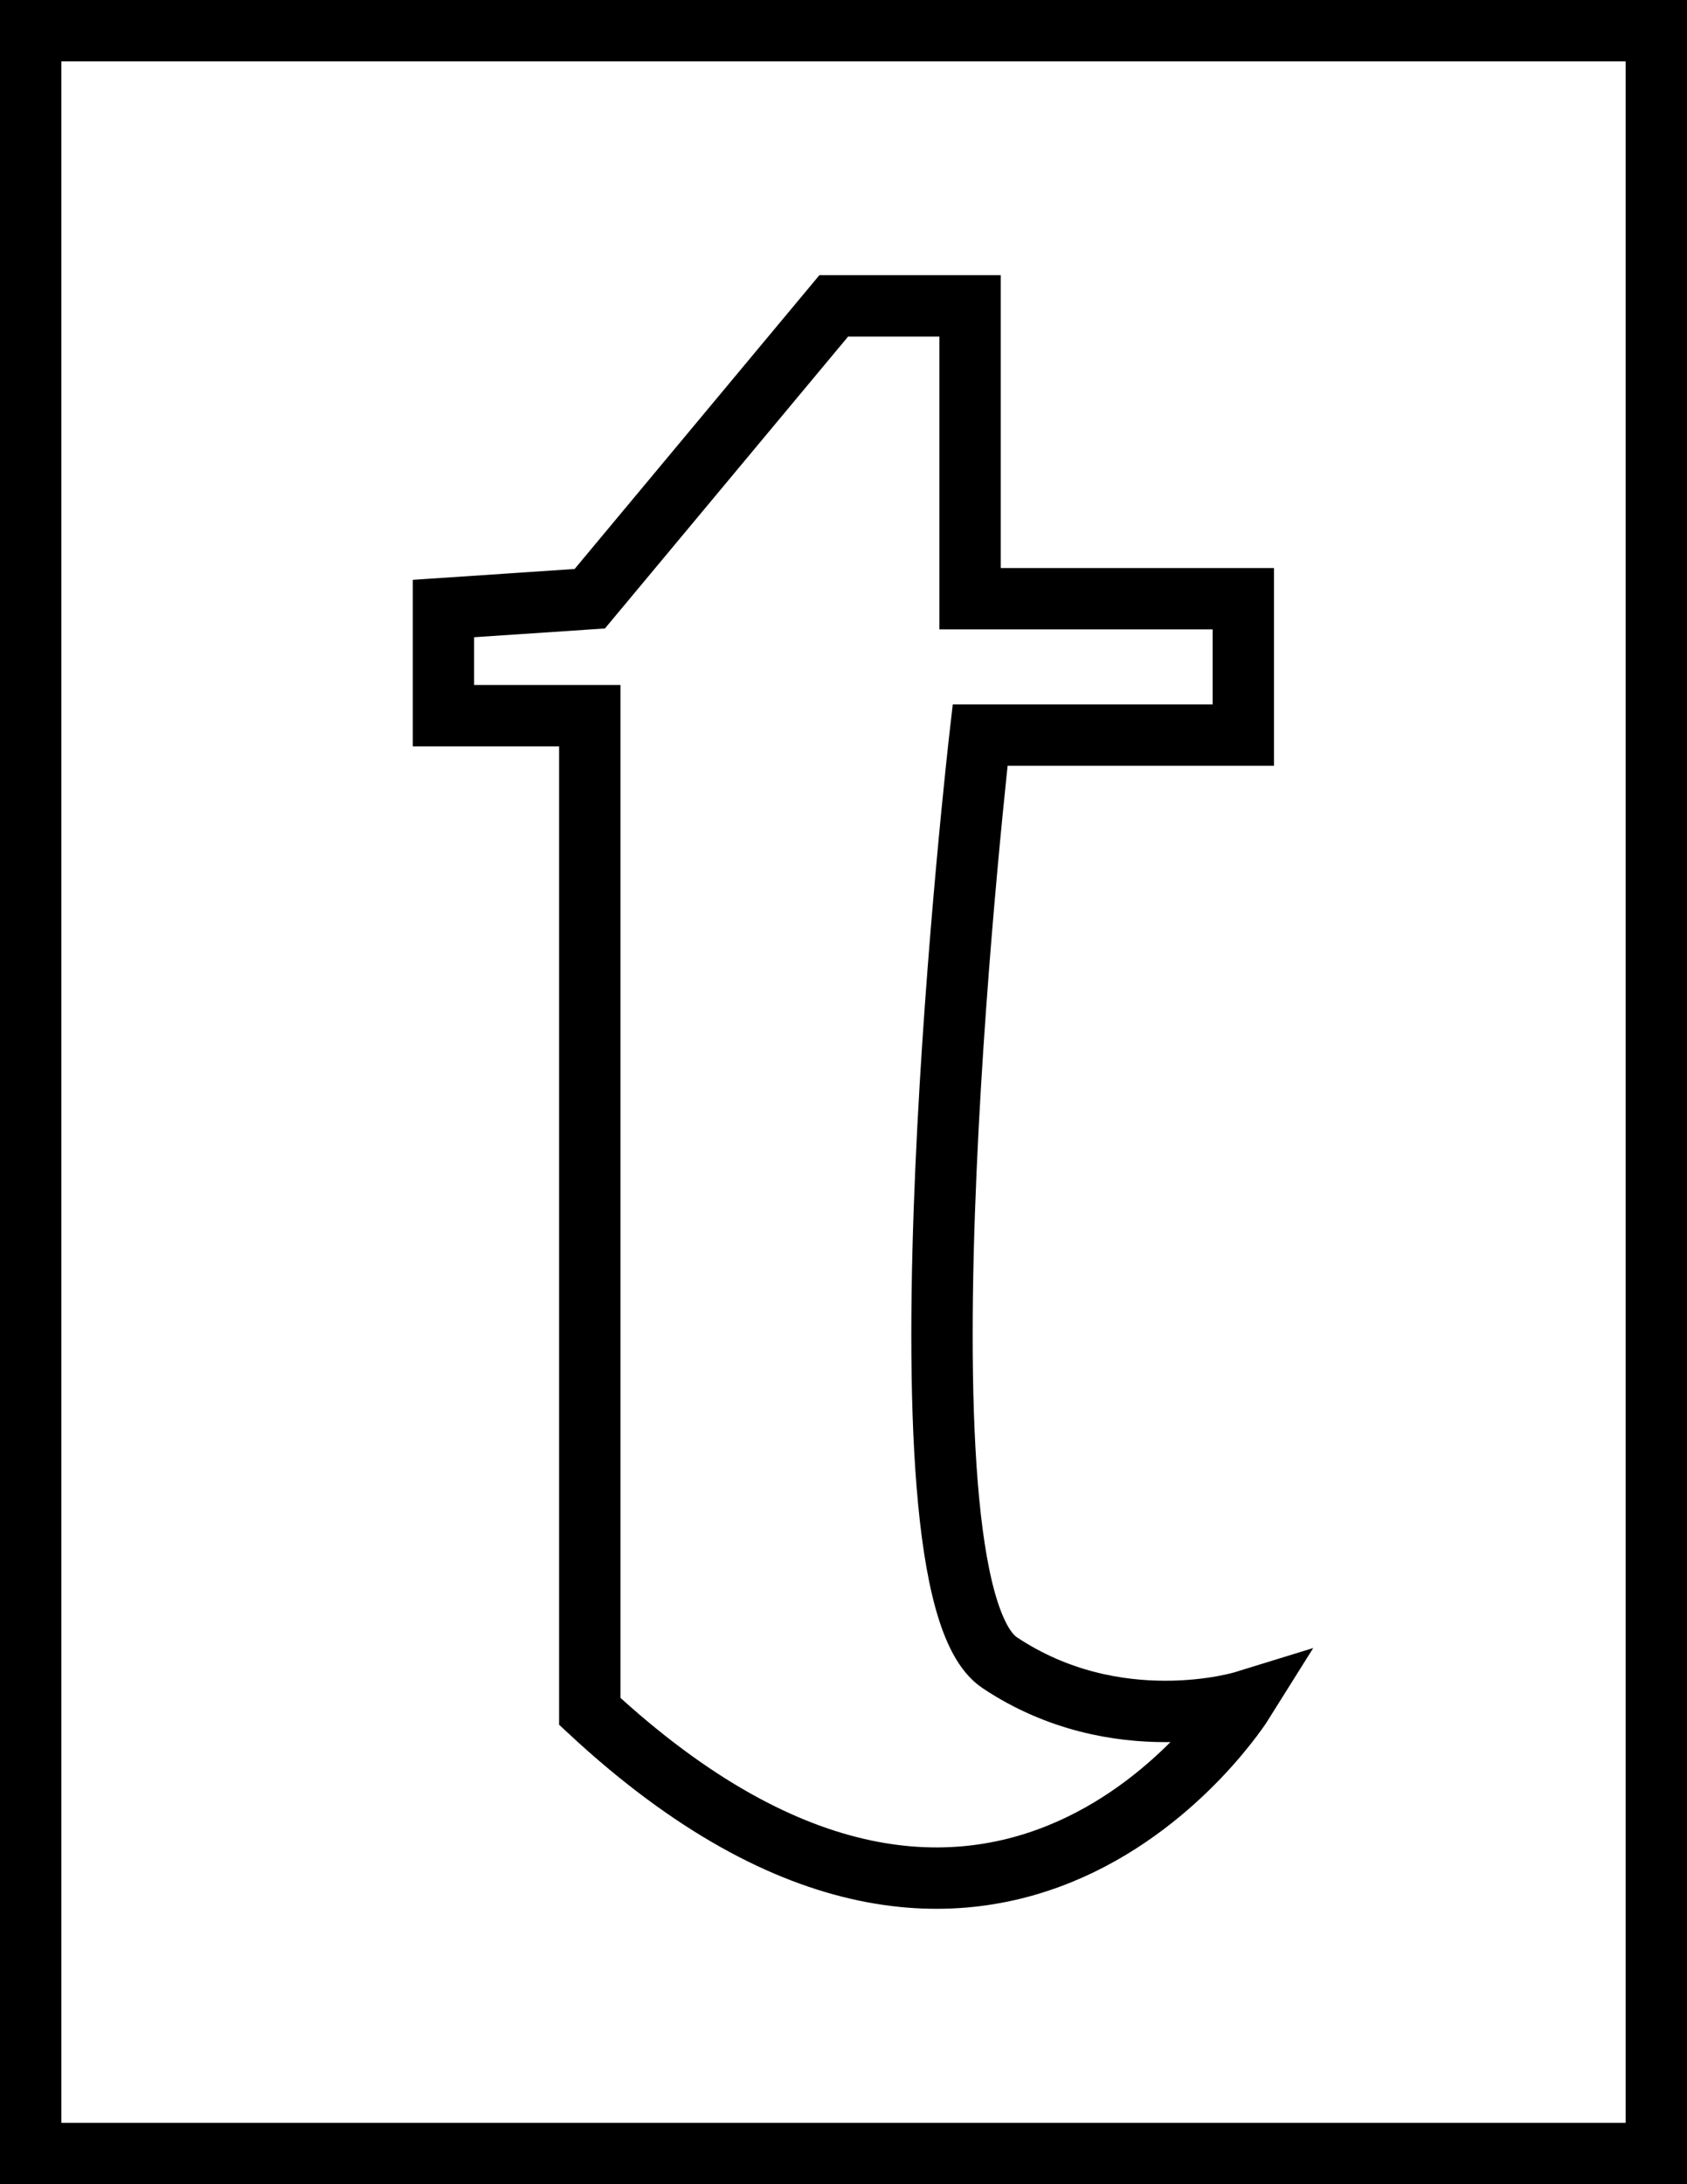 <svg id="Слой_1" data-name="Слой 1" xmlns="http://www.w3.org/2000/svg" viewBox="0 0 247.48 320.27"><rect x="0" y="0" width="247.48" height="320.27" fill="#333333" stroke="none"/><title>t27frame</title><path d="M-782-18.94" transform="translate(-33.1 -28.63)" style="fill:none;stroke:#55f;stroke-miterlimit:10;stroke-width:100px"/><rect x="4.5" y="4.5" width="238.48" height="311.27" style="fill:#fff;stroke:#000;stroke-miterlimit:10;stroke-width:9px"/><path d="M119.62,116.42l35.79-42.94h20v42.94h40.08v20H176.88s-14.31,124.54,2.86,136,35.79,5.72,35.79,5.72-35.79,57.26-95.91,1.43v-146H98.15V117.86Z" transform="translate(-33.1 -28.63)" style="fill:#fff;stroke:#000;stroke-miterlimit:10;stroke-width:9px"/></svg>